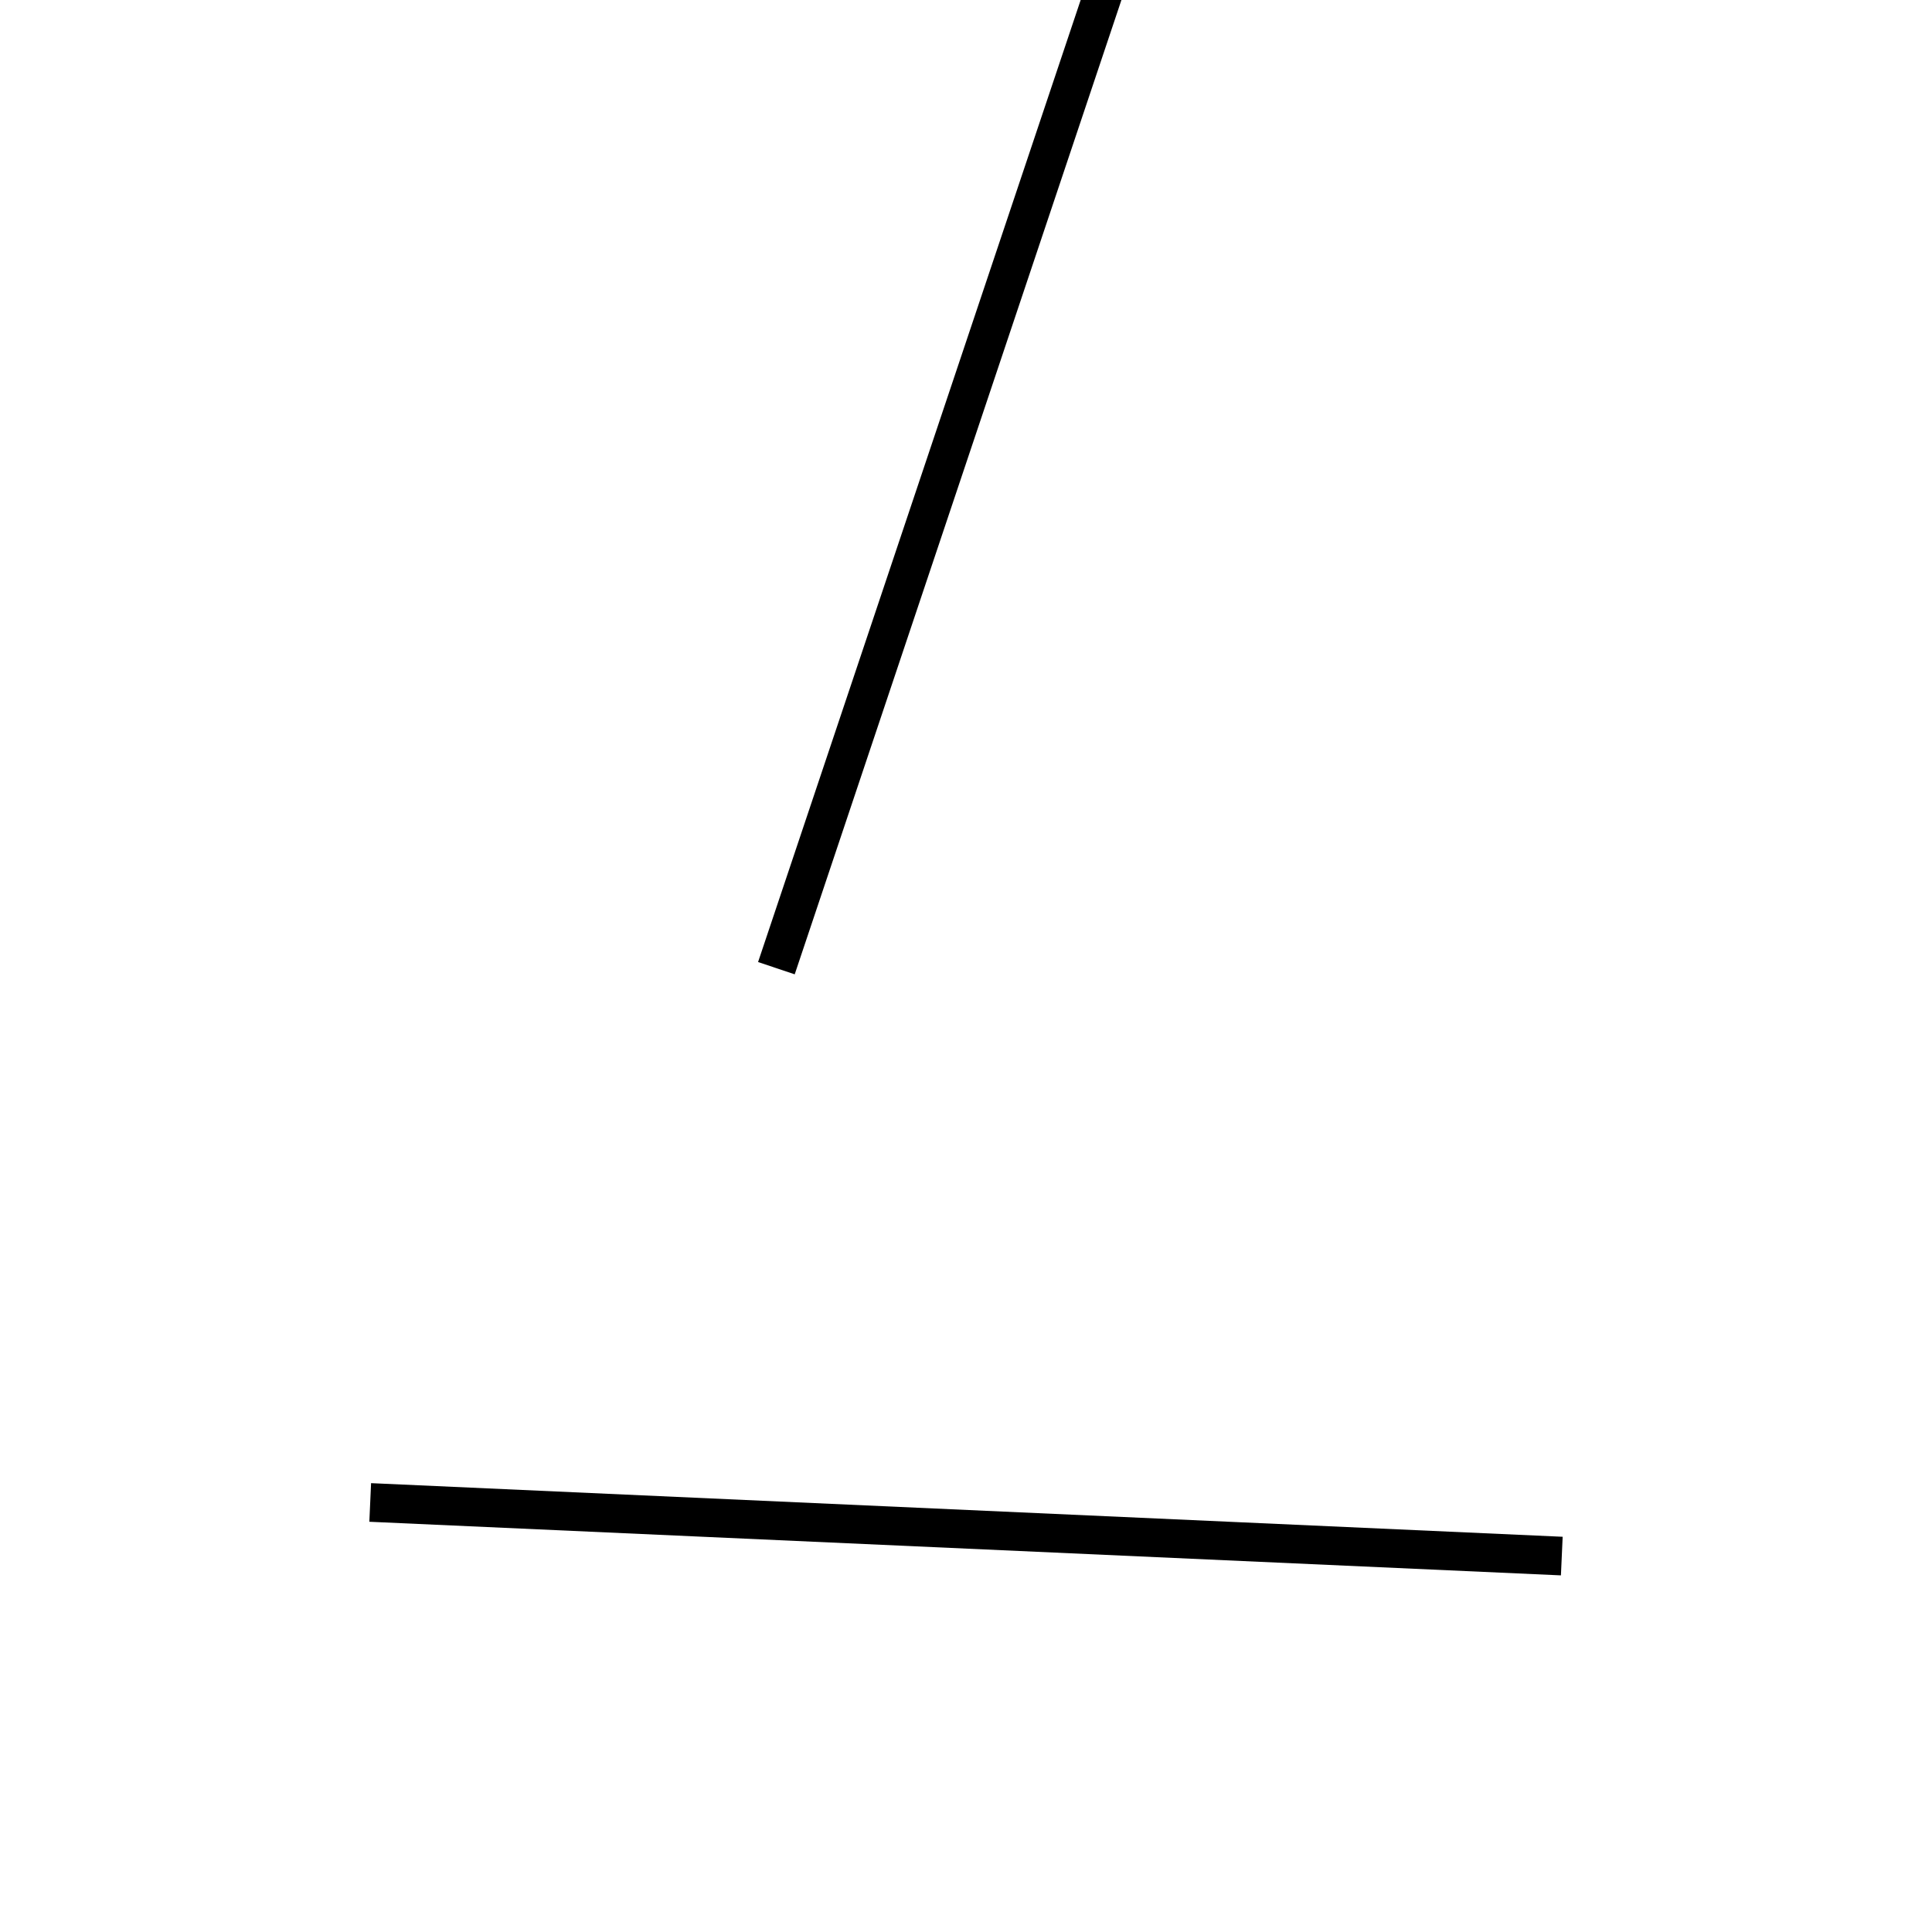 <!-- Este archivo es creado automaticamente por el generador de contenido del programa contornos version 1.1. Este elementos es el numero 803 de la serie actual-->
<svg xmlns="http://www.w3.org/2000/svg" height="100" width="100">
<line x1="19.162" y1="77.767" x2="80.838" y2="80.542" stroke-width="2" stroke="black" />
<line x1="40.186" y1="50.113" x2="59.814" y2="-8.422" stroke-width="2" stroke="black" />
</svg>
